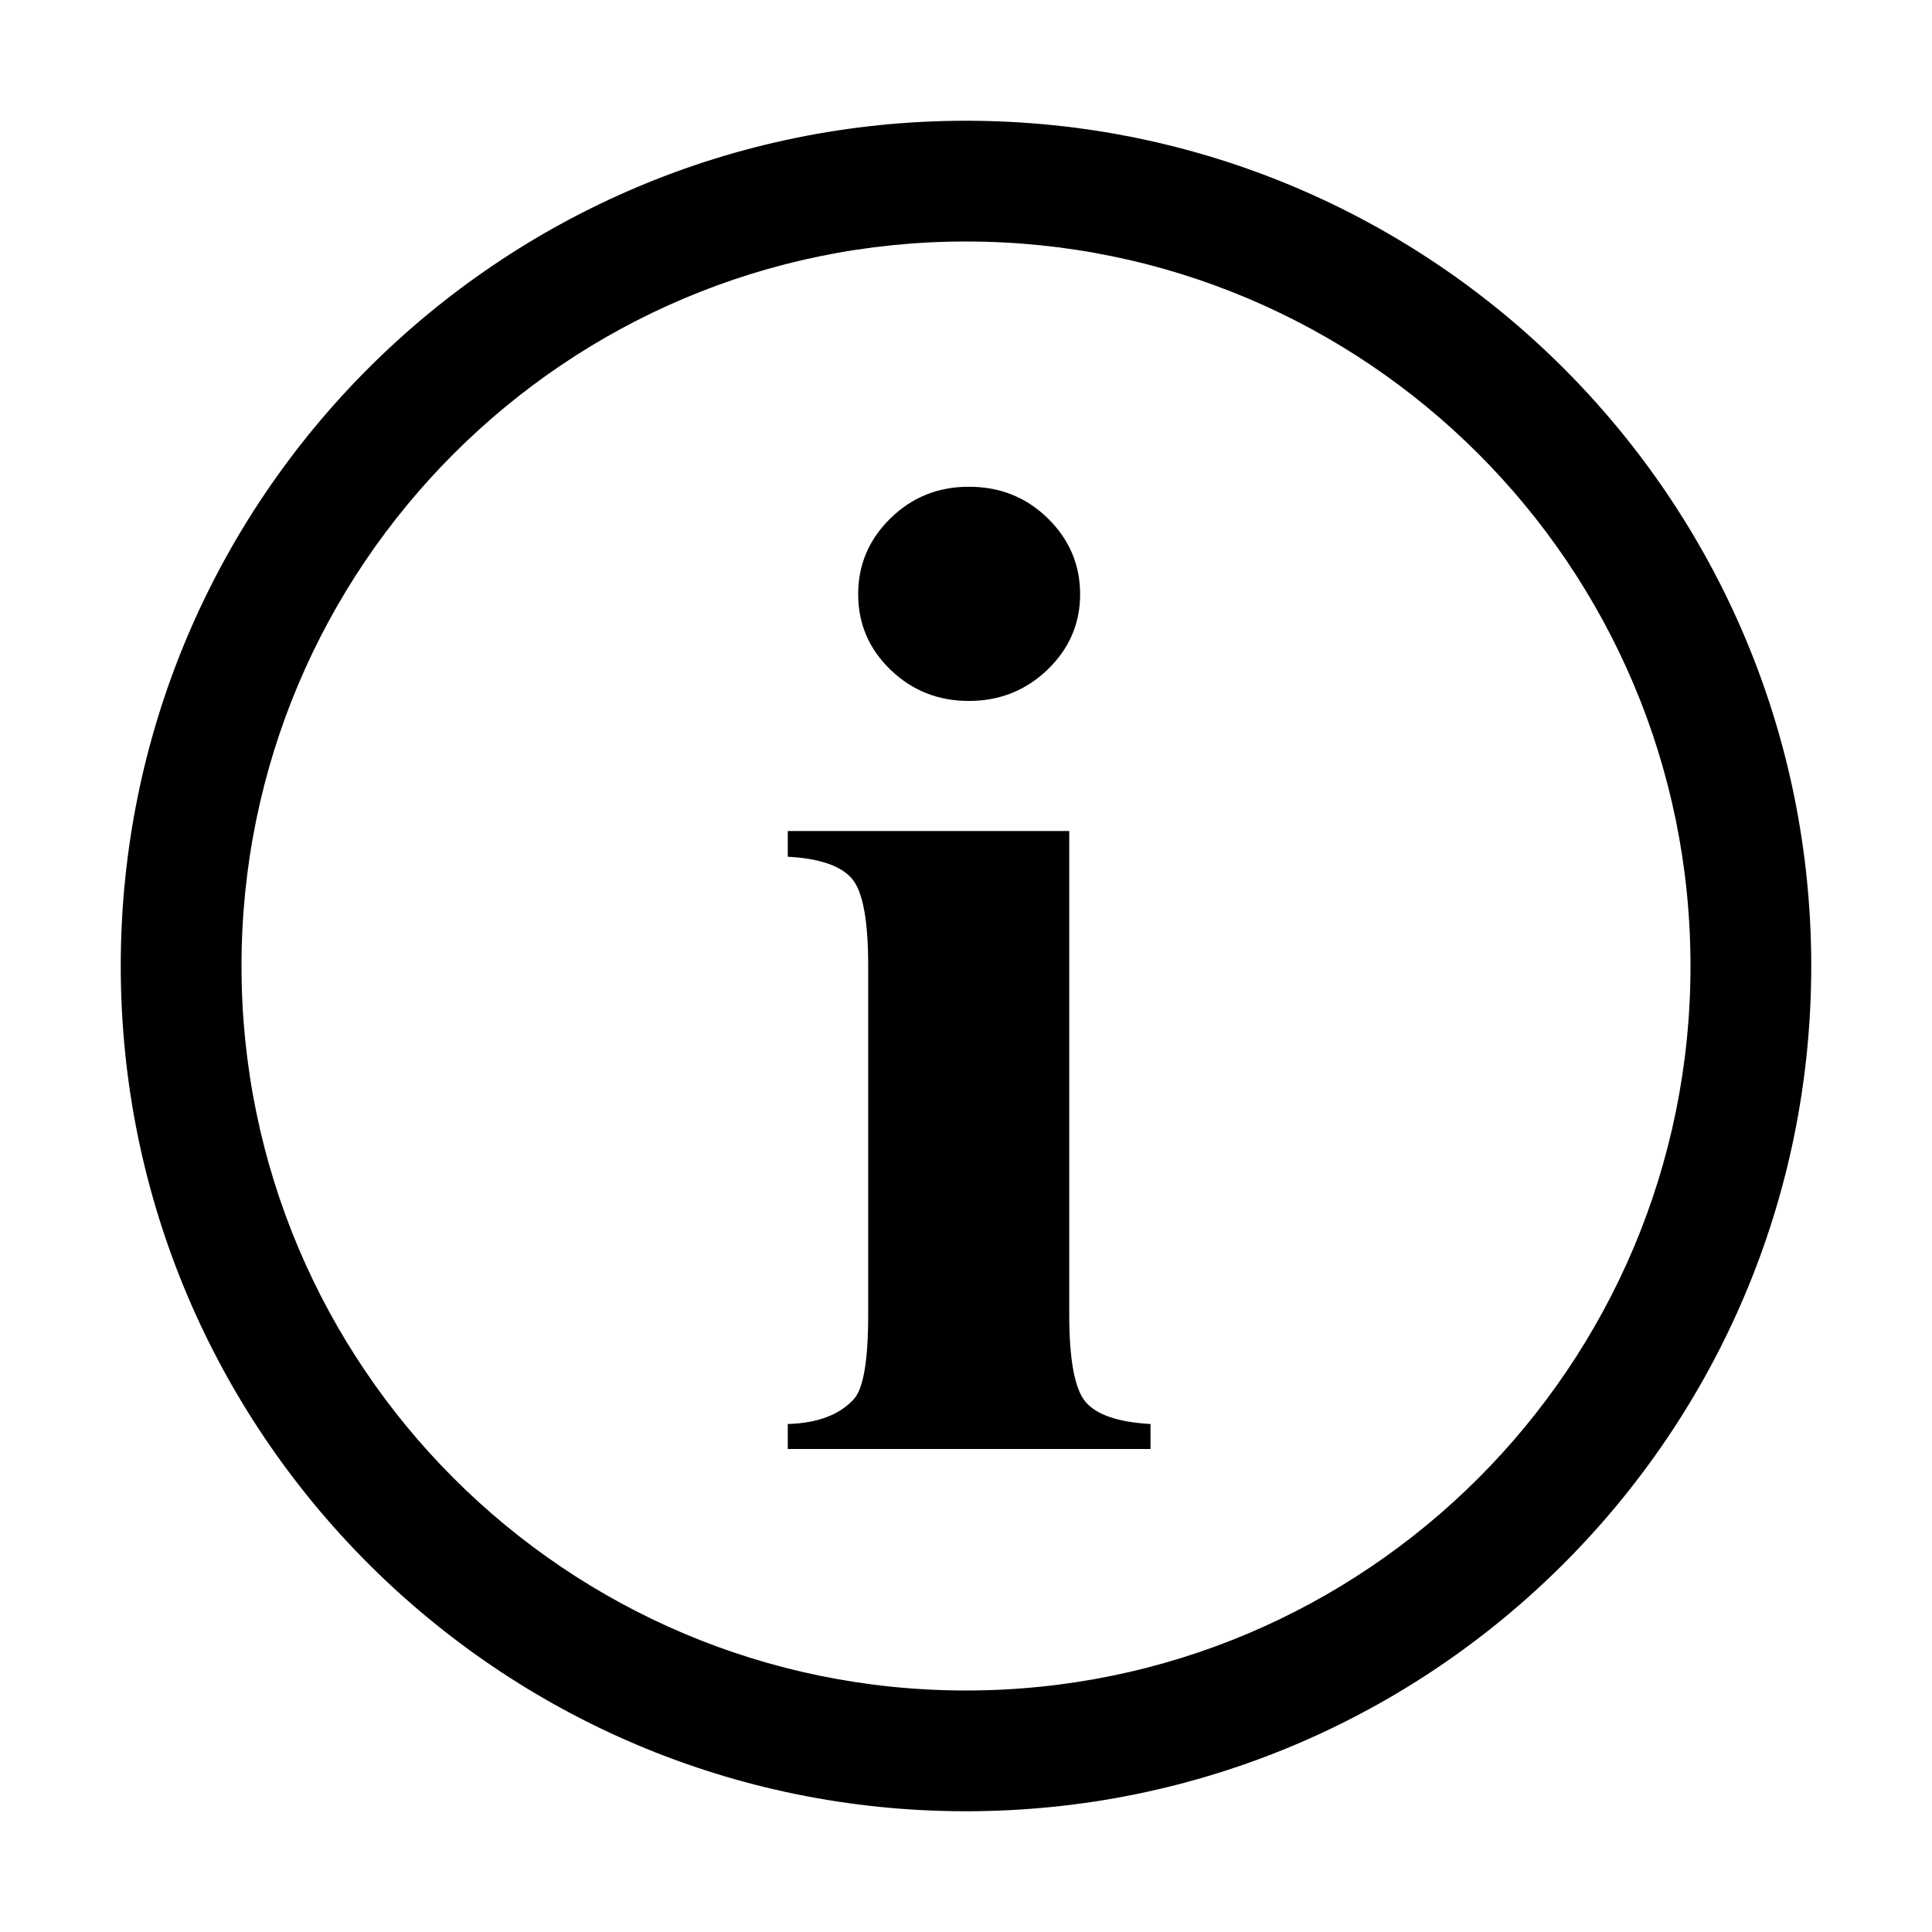 <?xml version="1.0" encoding="utf-8"?>
<!-- Generator: Adobe Illustrator 16.0.3, SVG Export Plug-In . SVG Version: 6.00 Build 0)  -->
<!DOCTYPE svg PUBLIC "-//W3C//DTD SVG 1.1//EN" "http://www.w3.org/Graphics/SVG/1.1/DTD/svg11.dtd">
<svg version="1.1" id="Layer_1" xmlns="http://www.w3.org/2000/svg" xmlns:xlink="http://www.w3.org/1999/xlink" x="0px" y="0px"
	 width="16px" height="16px" viewBox="0 0 16 16" style="enable-background:new 0 0 16 16;" xml:space="preserve">
<g id="Information16">
	<path style="fill-rule:evenodd;clip-rule:evenodd;" d="M8,1C4.134,1,1,4.134,1,8s3.134,7,7,7s7-3.134,7-7S11.866,1,8,1z M8,14c-3.313,0-6-2.687-6-6s2.687-6,6-6
		s6,2.687,6,6S11.313,14,8,14z M8.023,5.805c0.254,0,0.471-0.086,0.651-0.258c0.18-0.173,0.271-0.381,0.271-0.626
		s-0.09-0.454-0.268-0.629C8.499,4.118,8.281,4.031,8.023,4.031c-0.254,0-0.47,0.087-0.648,0.261
		C7.196,4.467,7.107,4.676,7.107,4.921s0.089,0.453,0.268,0.626C7.554,5.719,7.77,5.805,8.023,5.805z M8.855,10.886V6.882H6.524
		v0.213C6.786,7.109,6.963,7.17,7.054,7.275C7.146,7.381,7.19,7.622,7.19,8.001v2.885c0,0.379-0.039,0.613-0.119,0.701
		c-0.118,0.13-0.301,0.199-0.547,0.206V12h3.004v-0.207c-0.266-0.015-0.444-0.075-0.536-0.181
		C8.901,11.507,8.855,11.265,8.855,10.886z"/>
</g>
</svg>
